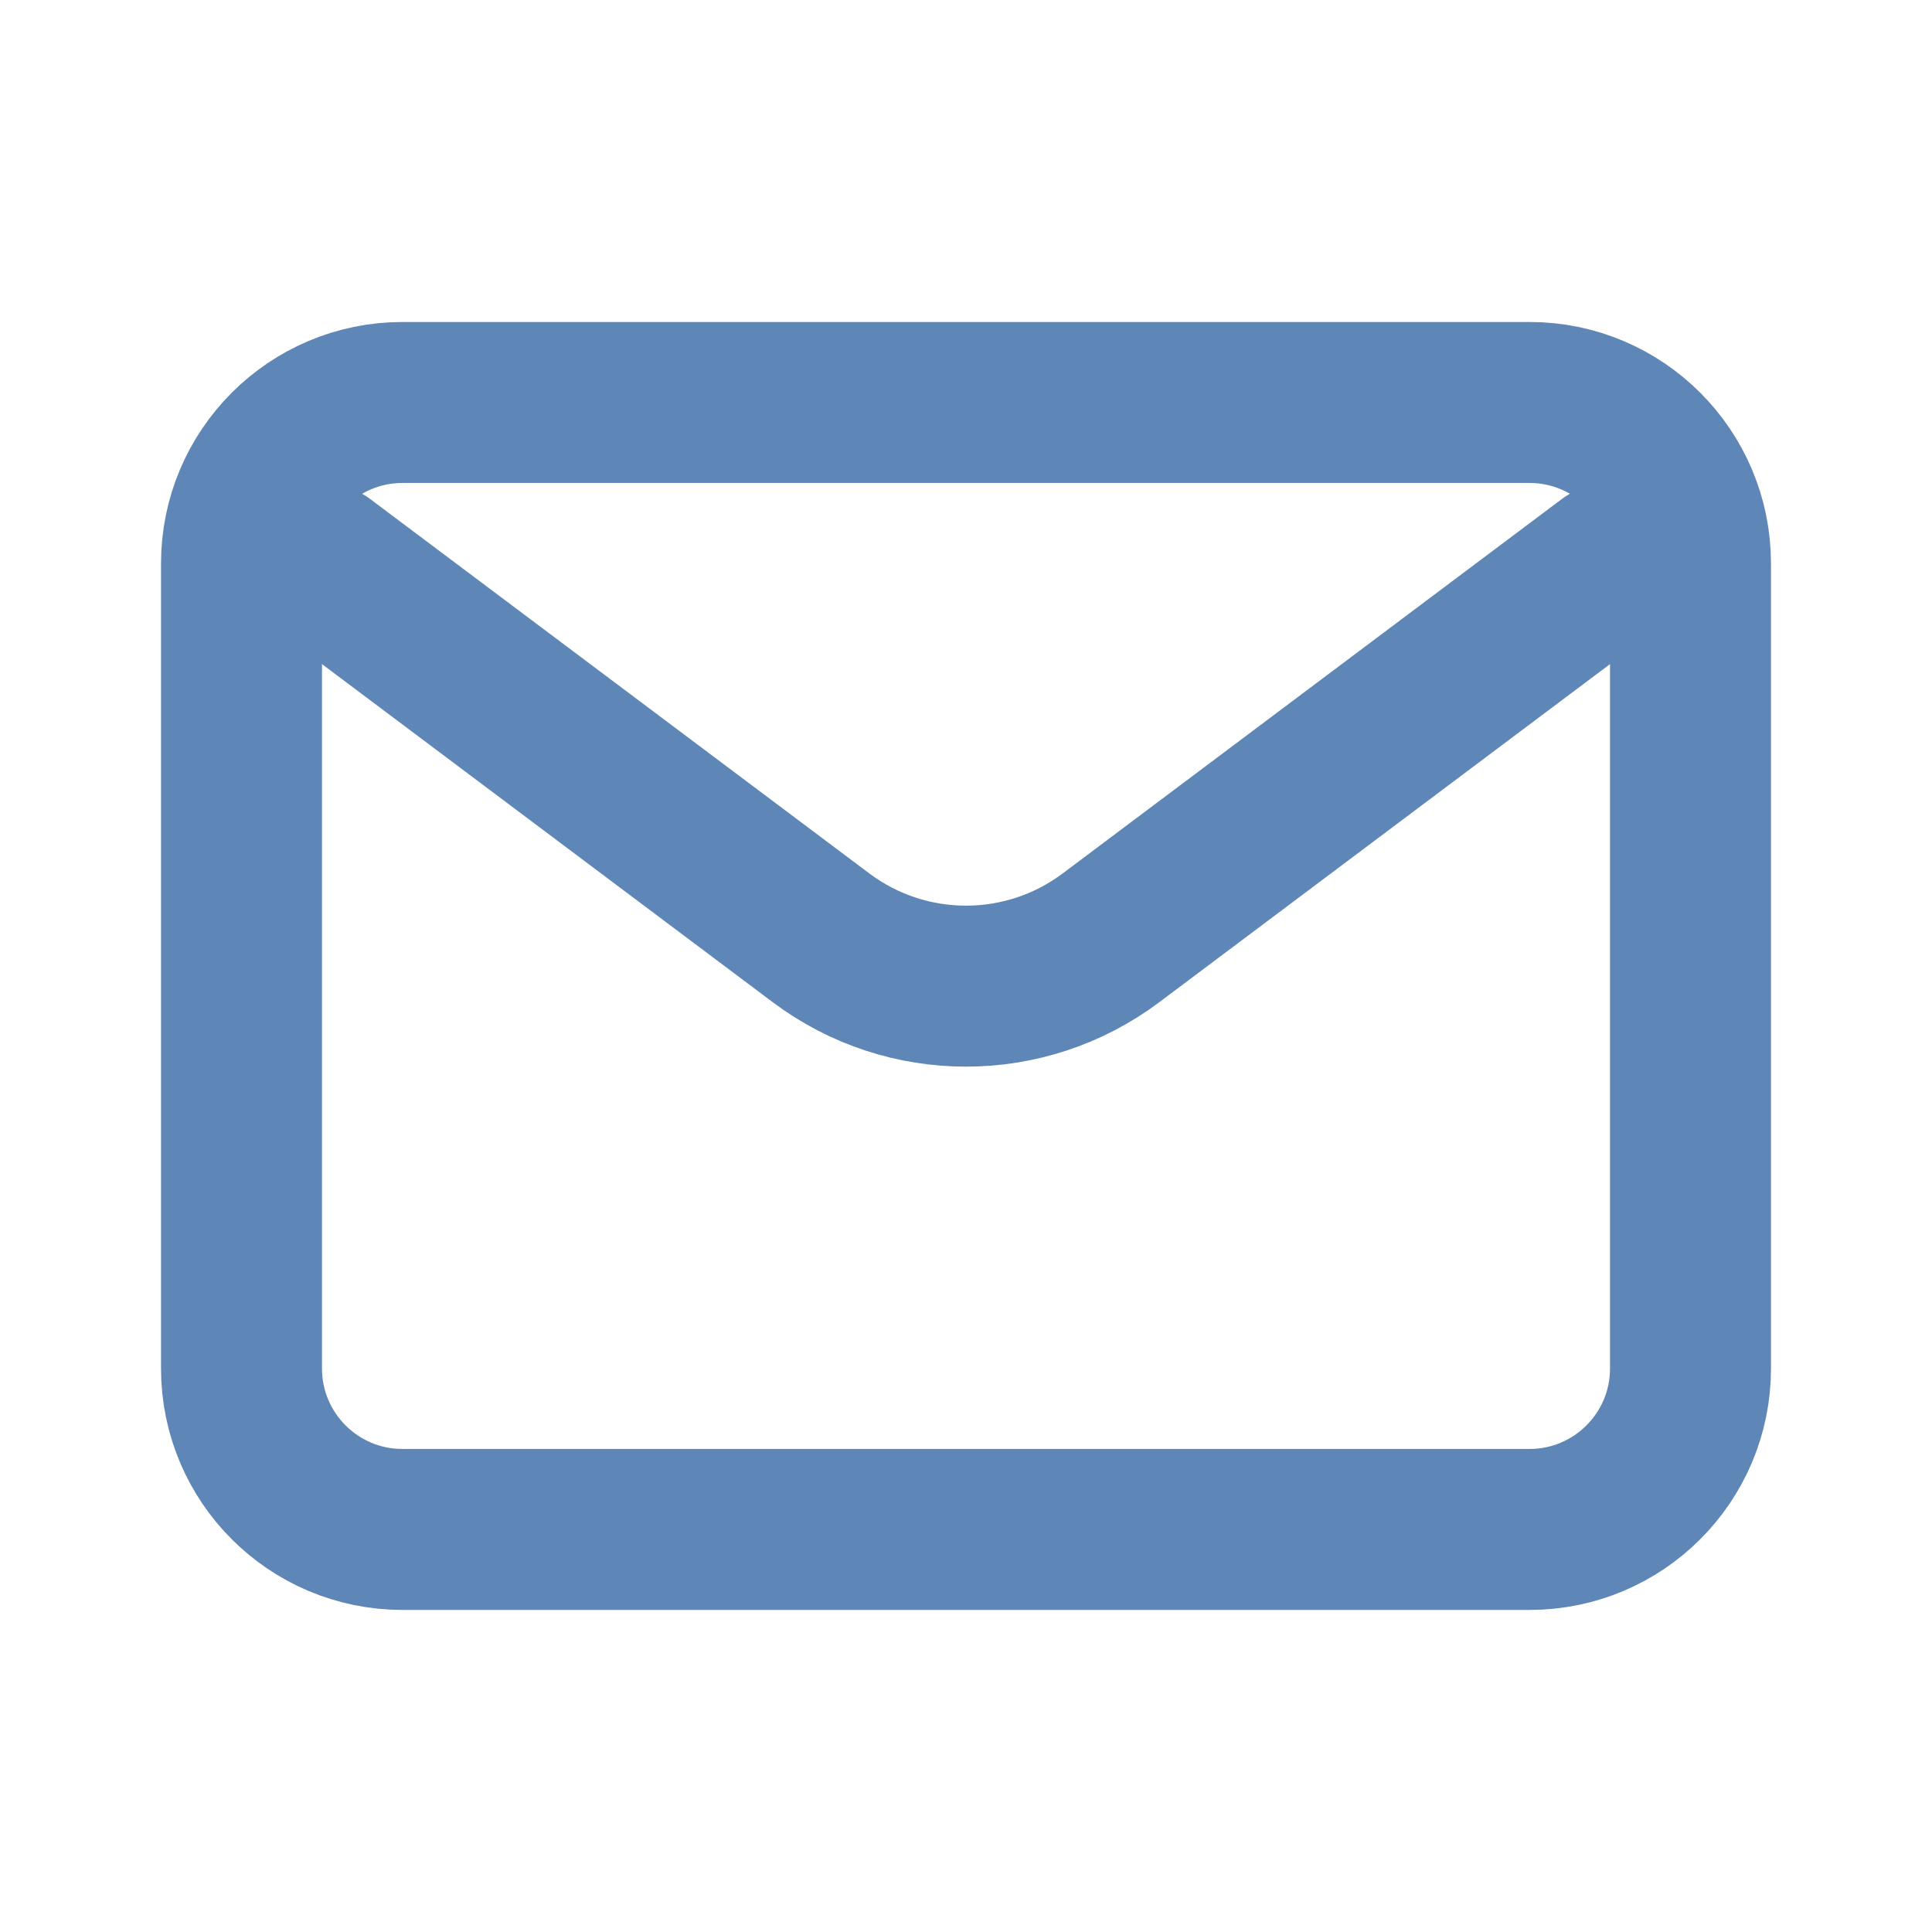 <svg width="25" height="25" viewBox="0 0 25 25" fill="none" xmlns="http://www.w3.org/2000/svg">
<path d="M4.167 7.292L10.625 12.136C11.736 12.969 13.264 12.969 14.375 12.136L20.833 7.292" stroke="#5E86B6" stroke-width="2.083" stroke-linecap="round" stroke-linejoin="round"/>
<path d="M19.792 5.208H5.208C4.058 5.208 3.125 6.141 3.125 7.291V17.708C3.125 18.859 4.058 19.791 5.208 19.791H19.792C20.942 19.791 21.875 18.859 21.875 17.708V7.291C21.875 6.141 20.942 5.208 19.792 5.208Z" stroke="#5E86B6" stroke-width="2.083" stroke-linecap="round"/>
</svg>
